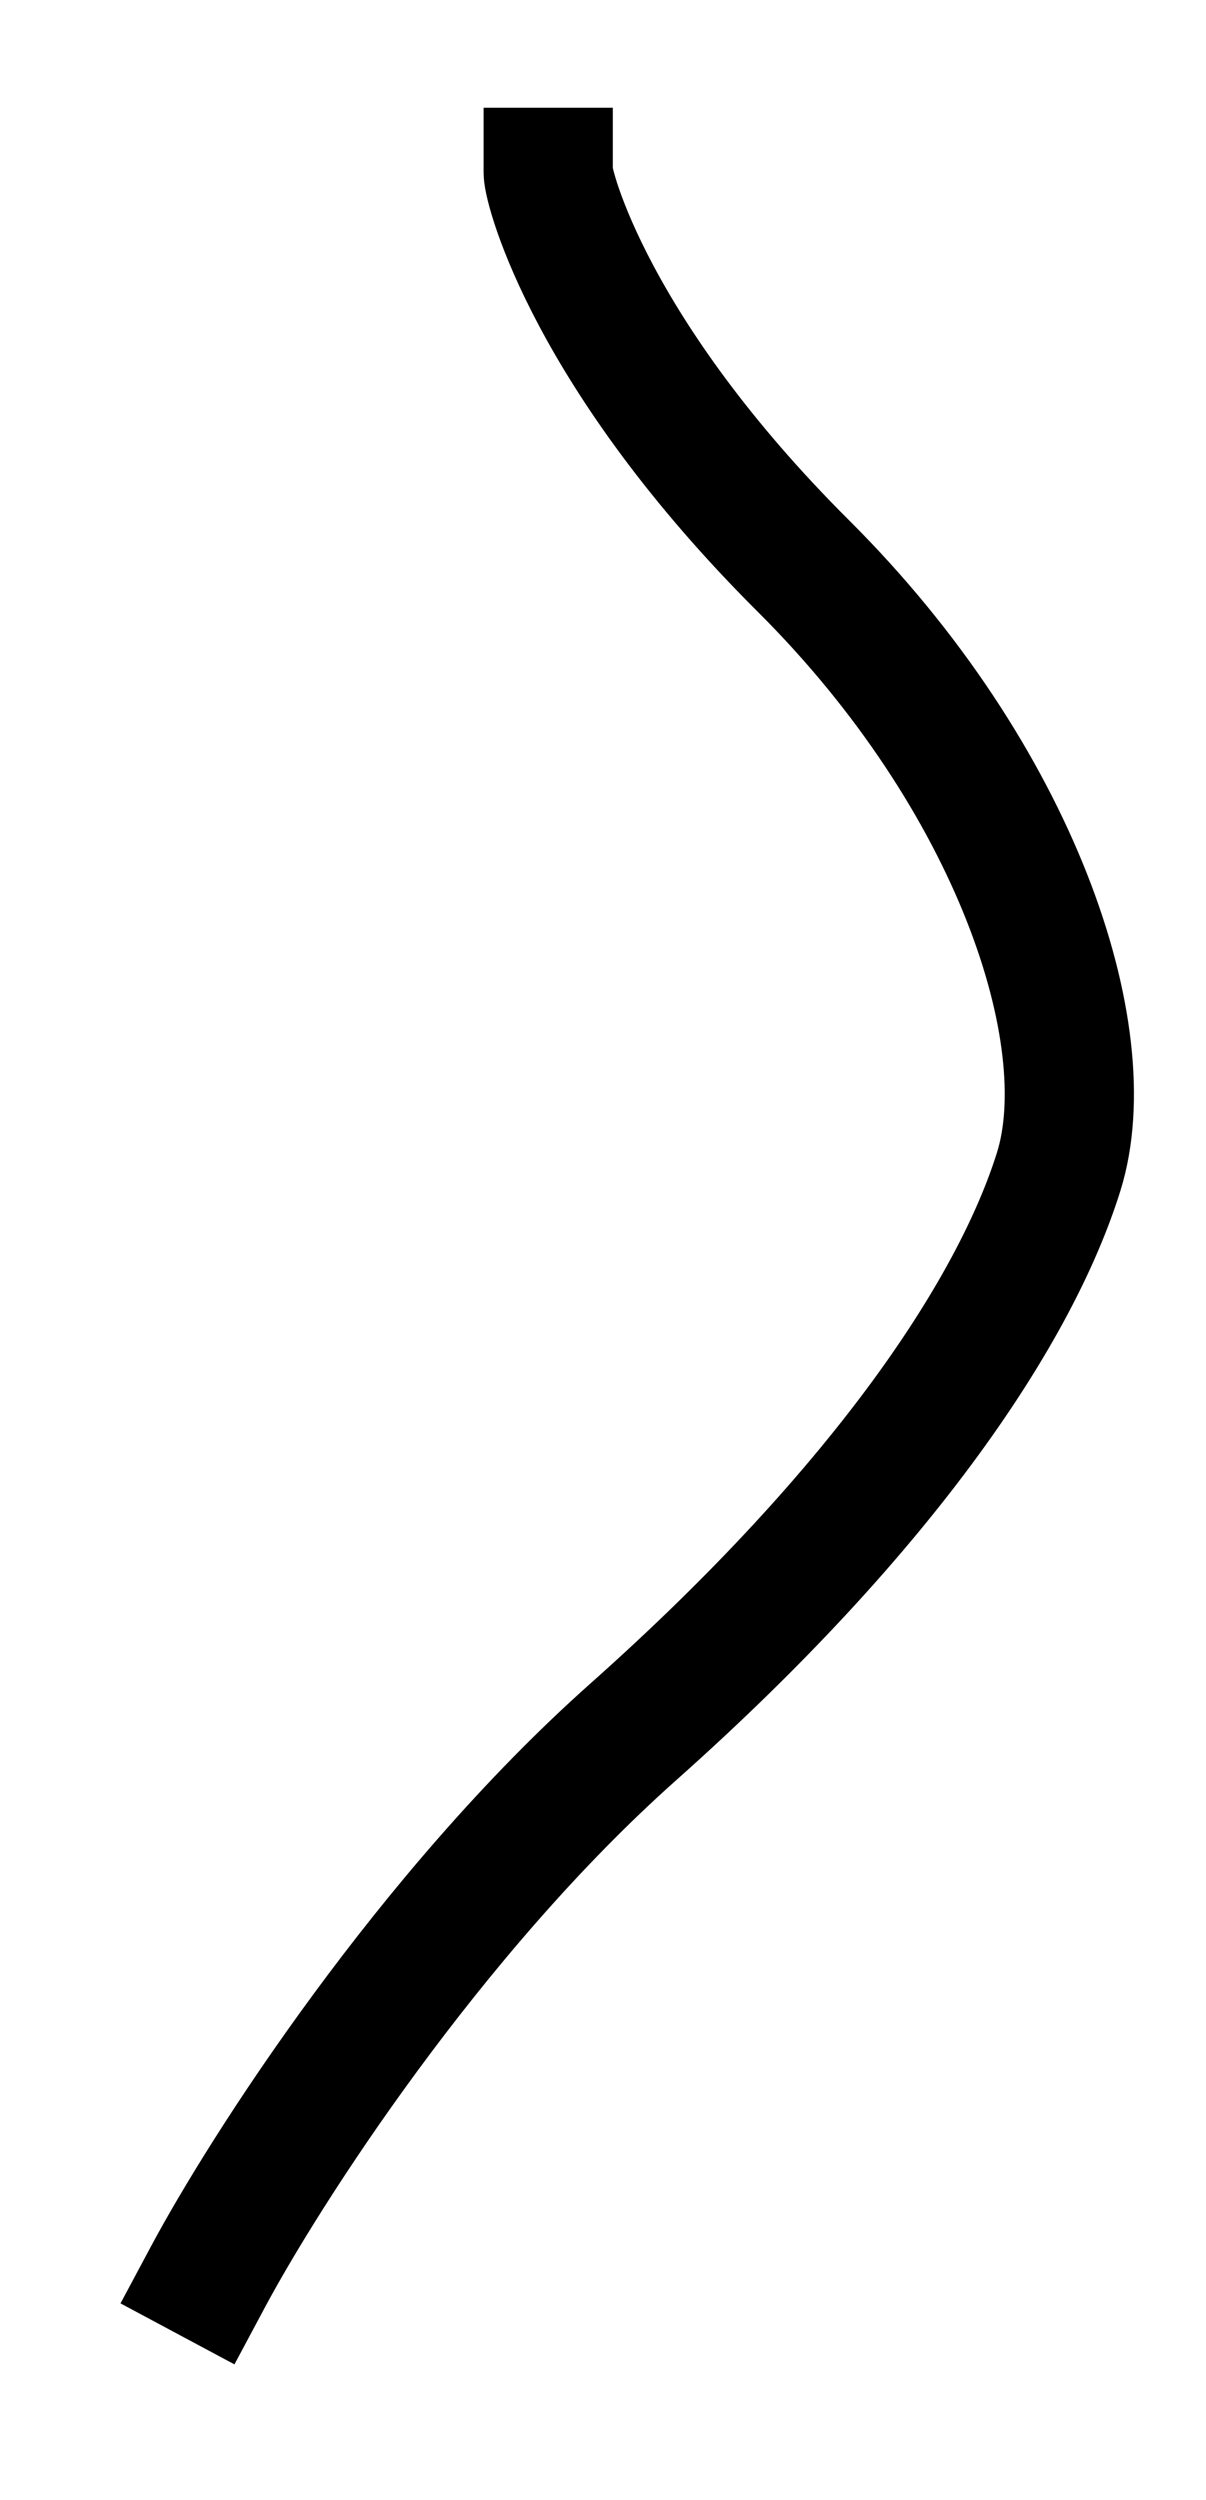 <svg width="14" height="29" viewBox="0 0 14 29" fill="none" xmlns="http://www.w3.org/2000/svg">
<path d="M2.414 26.414C3.072 25.184 4.982 22.198 7.352 20.091C10.315 17.456 11.796 15.173 12.29 13.592C12.784 12.011 11.796 9.026 9.327 6.567C6.858 4.108 6.364 2.176 6.364 2" stroke="currentColor" stroke-width="1.5" stroke-linecap="square"/>
</svg>
